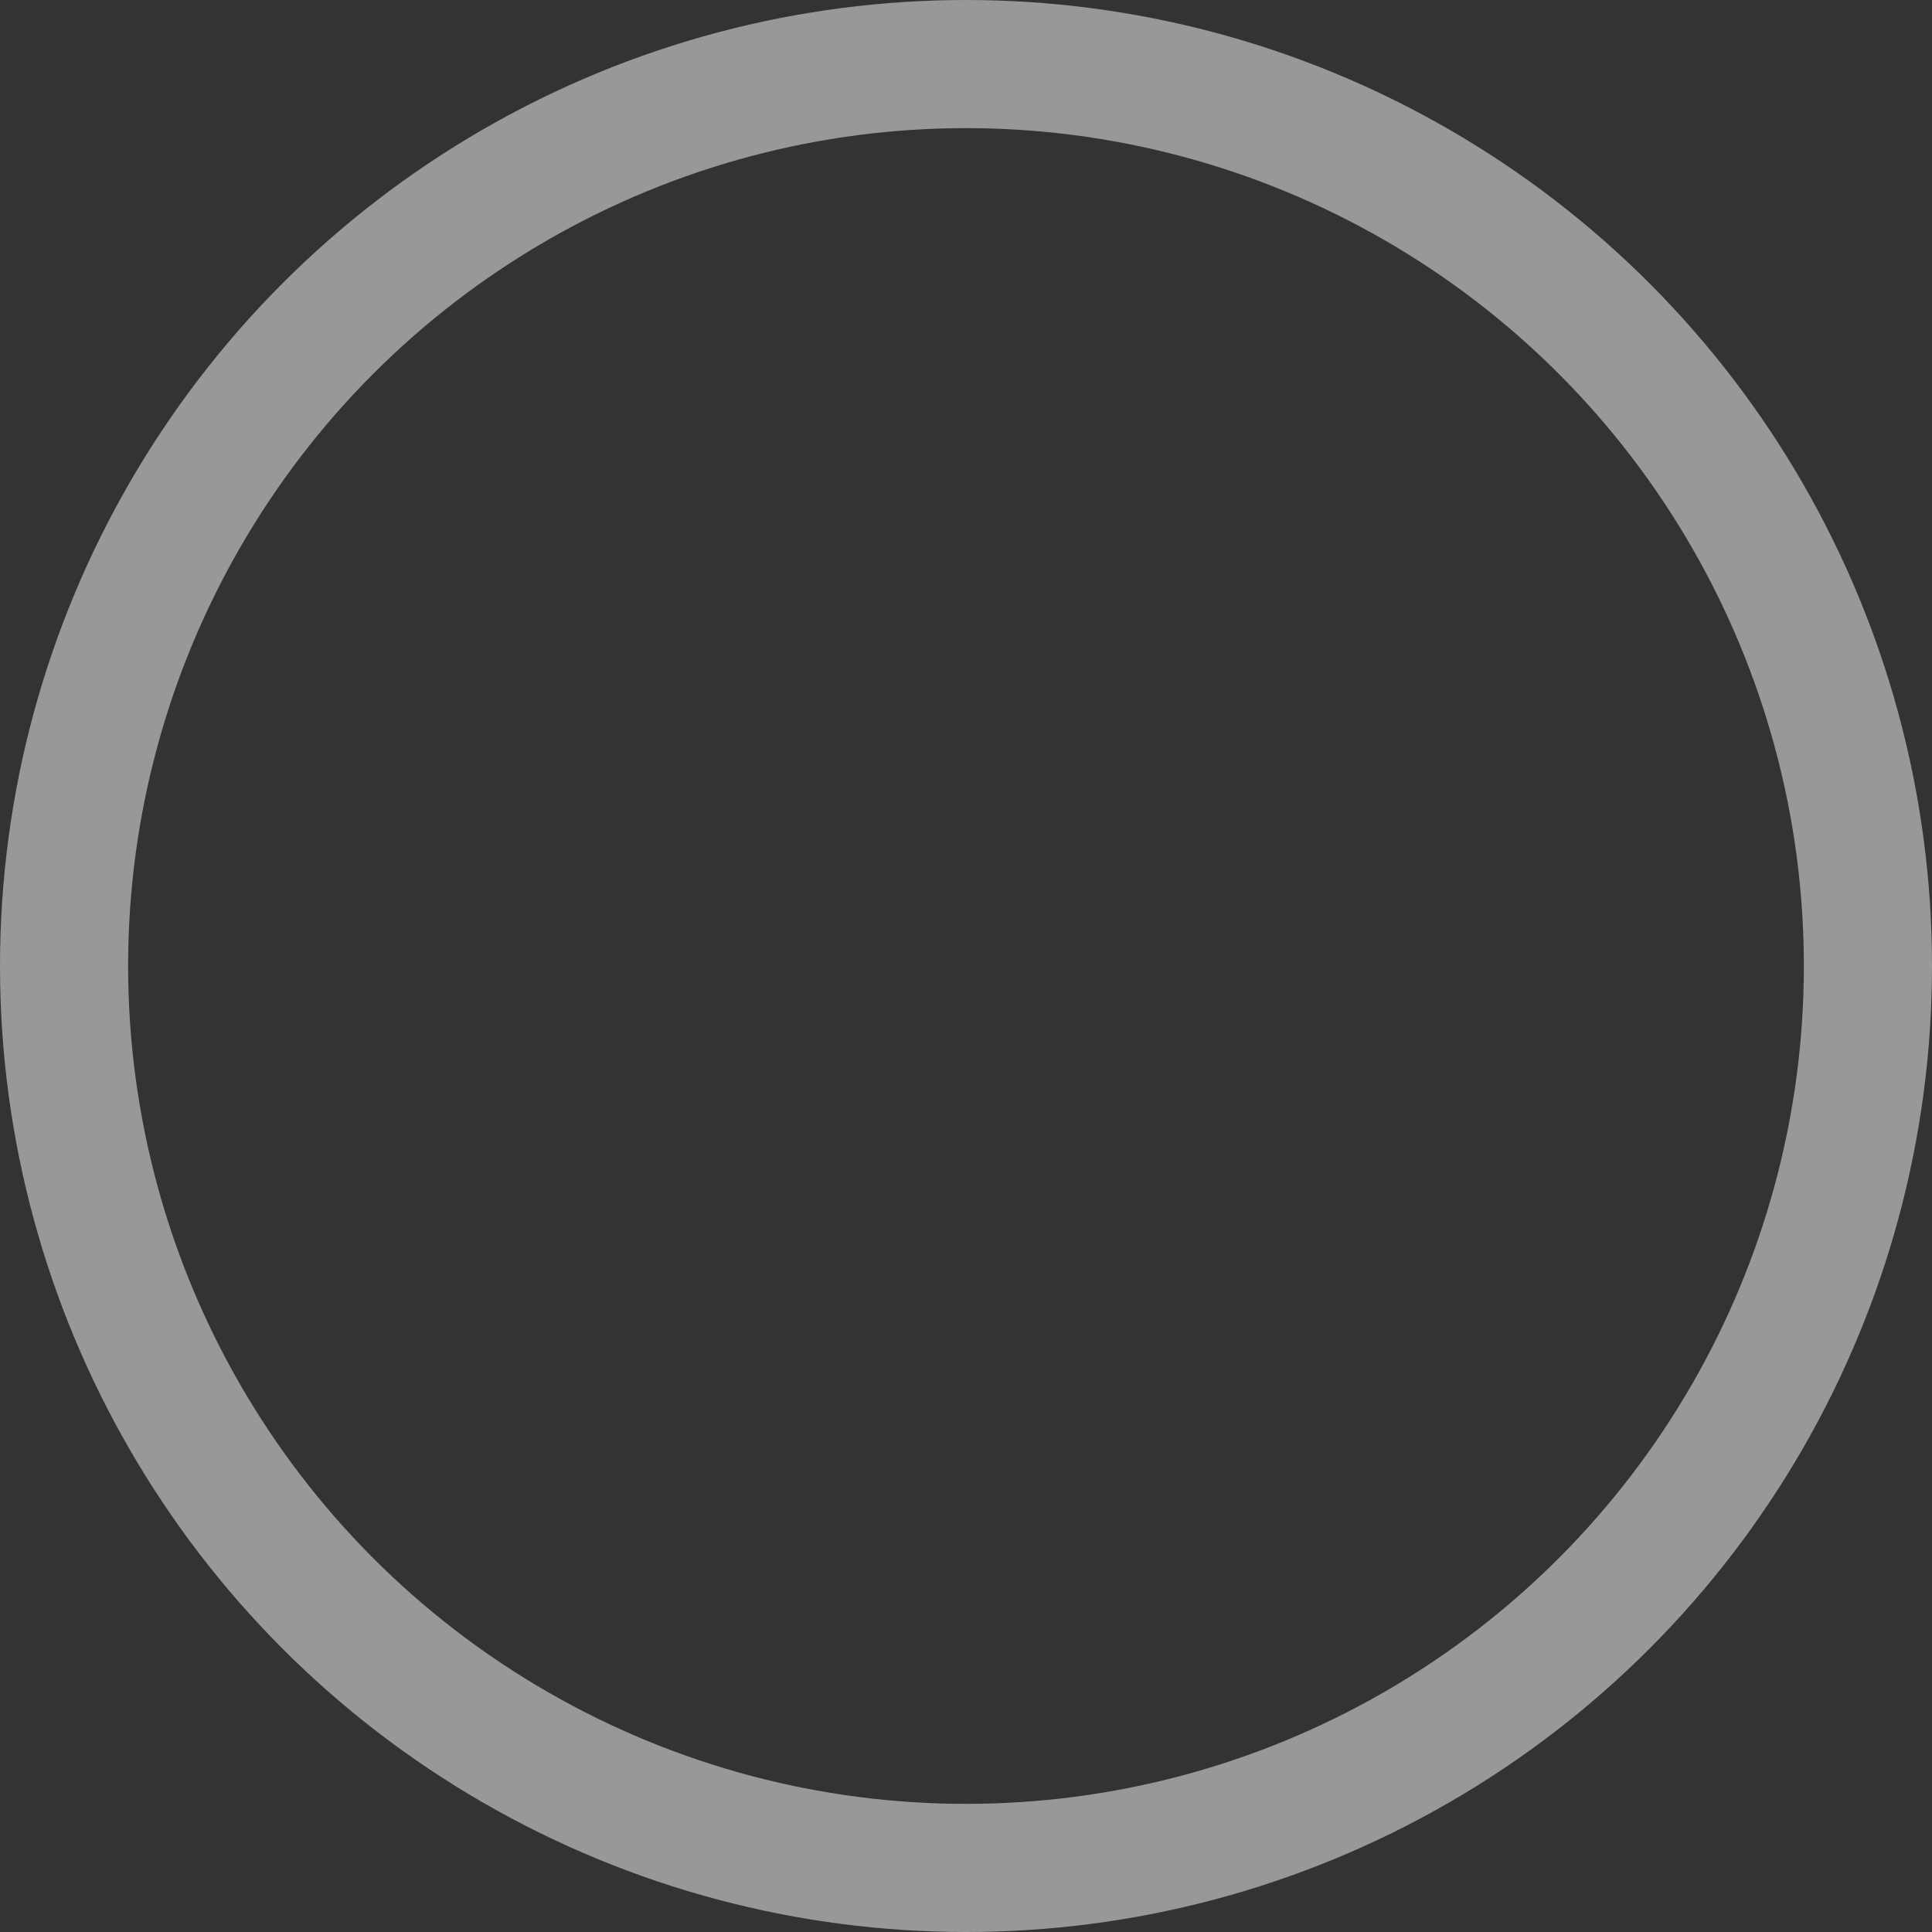 <svg xmlns="http://www.w3.org/2000/svg" width="769" height="769" viewBox="0 0 769 769">
  <rect x="0" y="0" width="769" height="769" fill="#333333" stroke="none"/>
  <g id="Ellipse_12" data-name="Ellipse 12" fill="none" stroke="#fff" stroke-width="51" opacity="0.495">
    <circle cx="384.5" cy="384.5" r="384.5" stroke="none"/>
    <circle cx="384.5" cy="384.5" r="359" fill="none"/>
  </g>
</svg>
